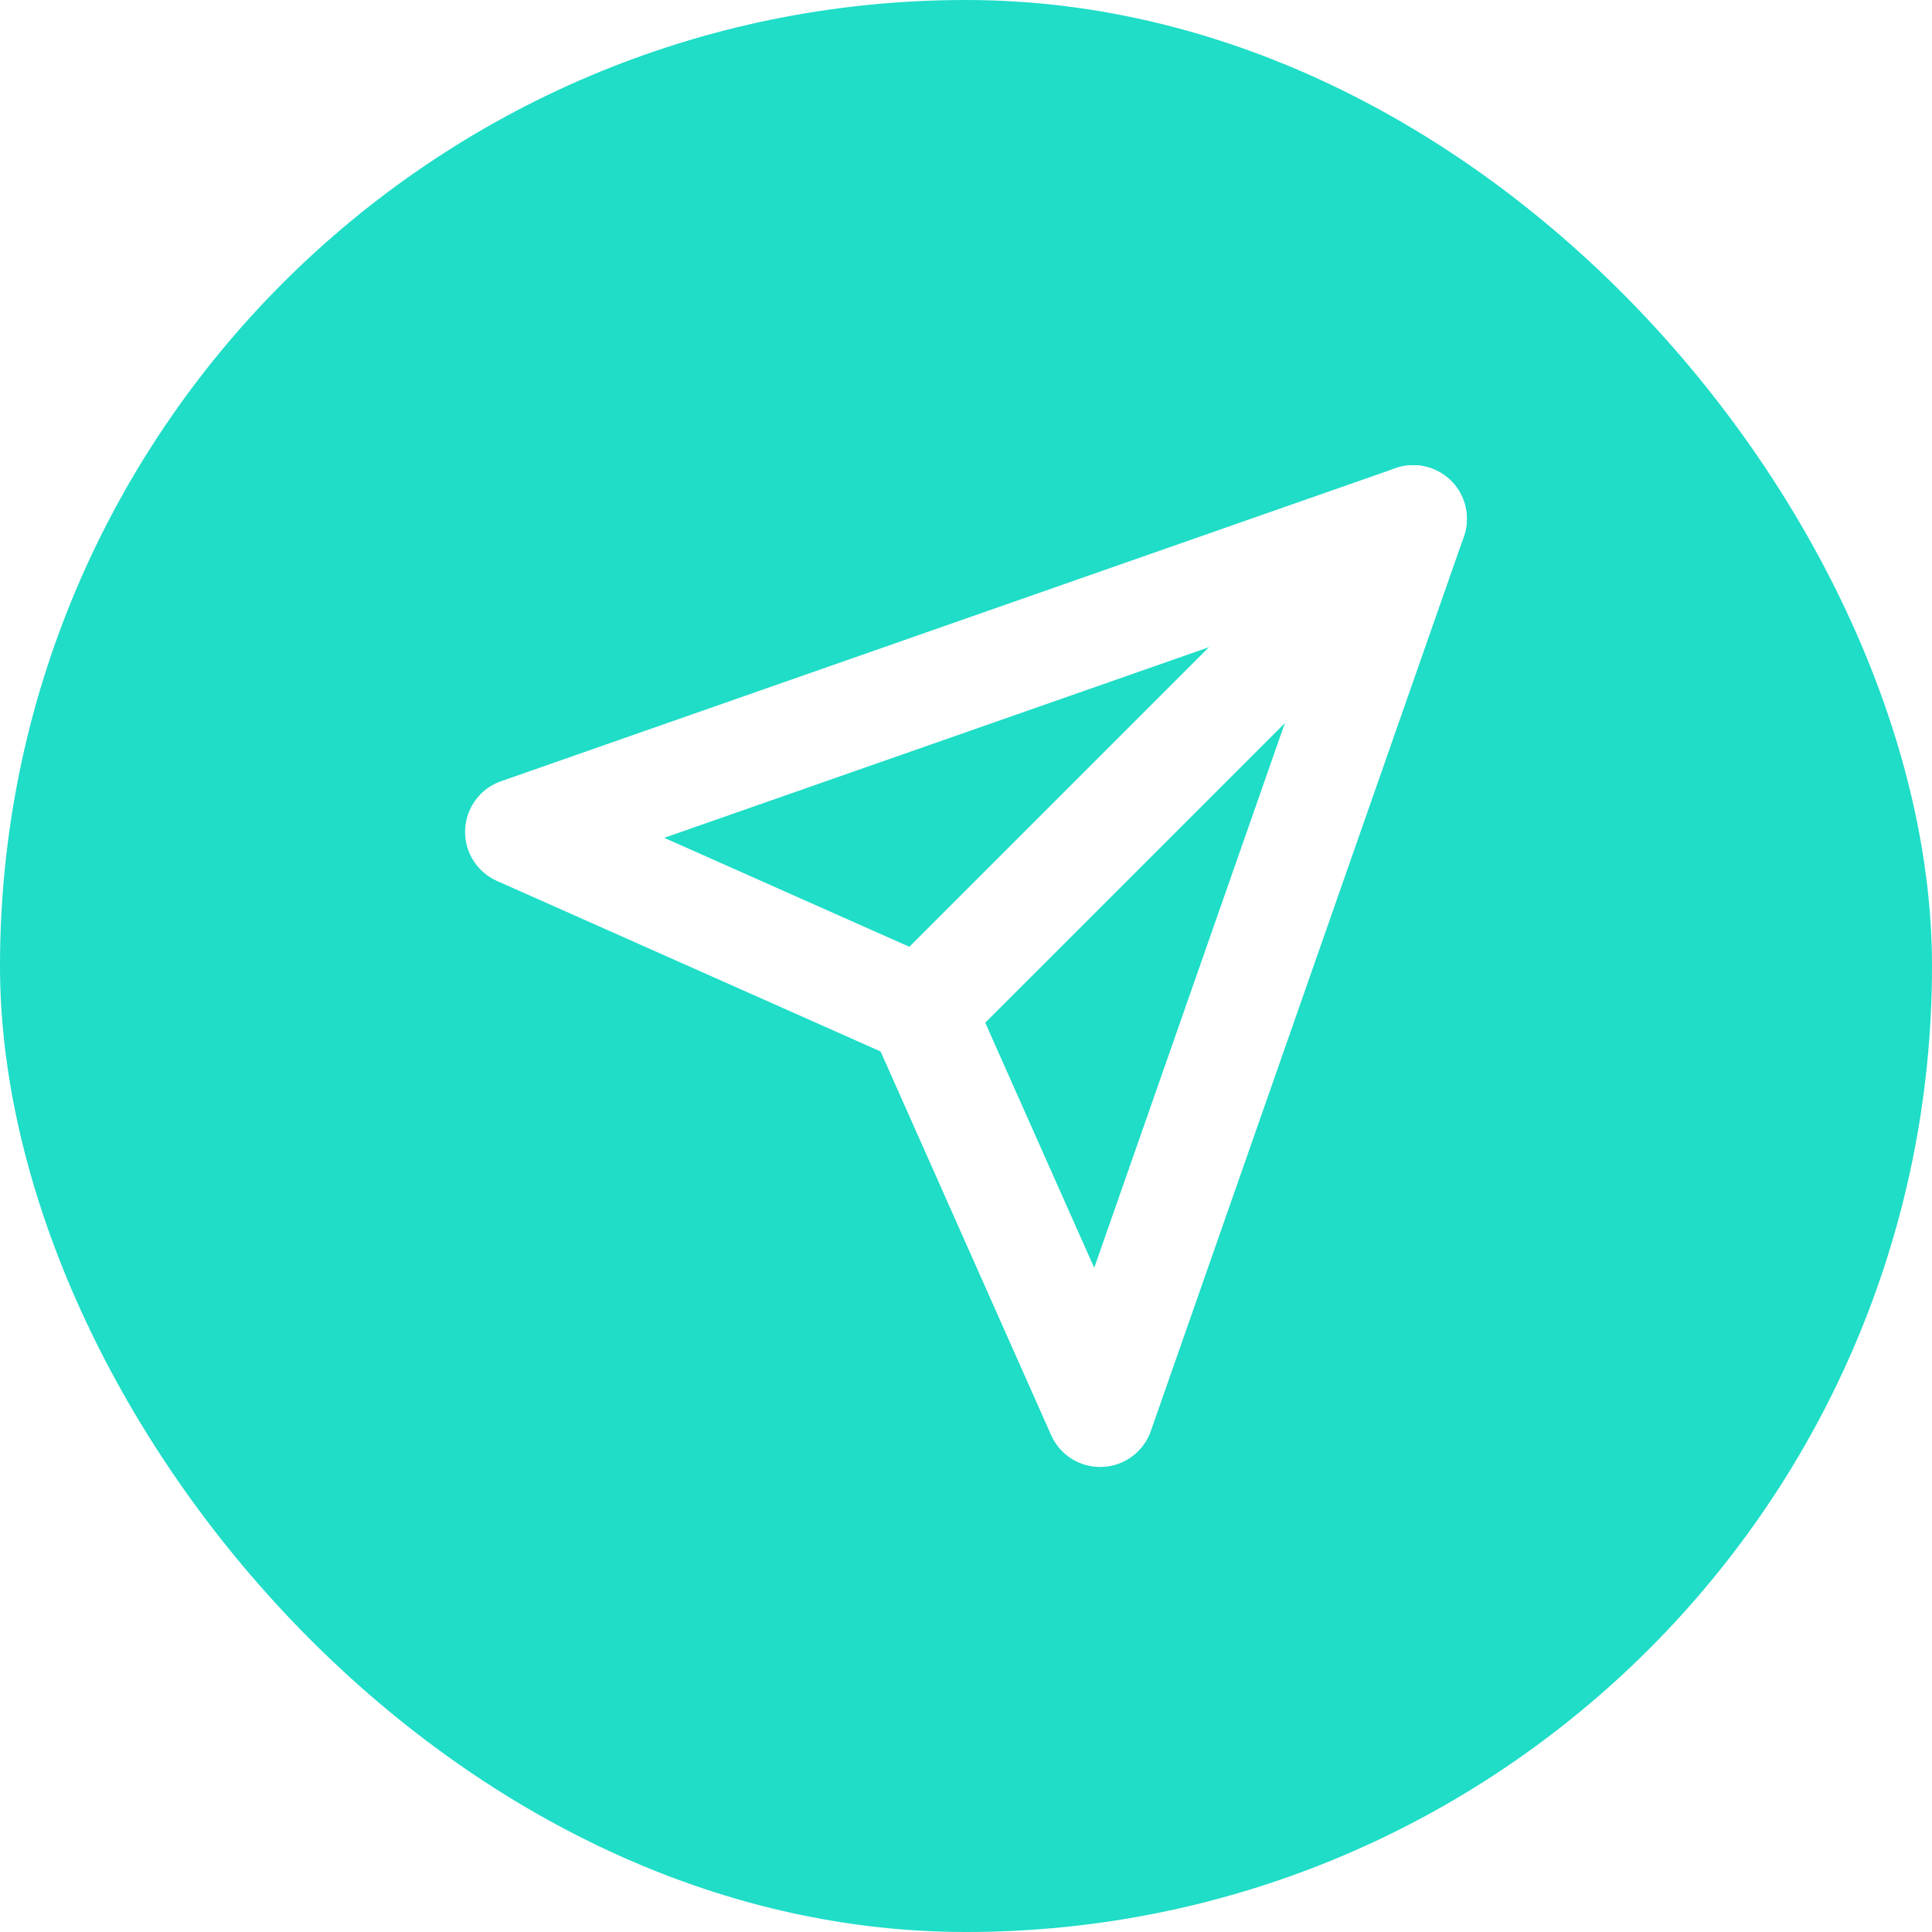 <svg
  width="36"
  height="36"
  viewBox="0 0 36 36"
  fill="none"
  xmlns="http://www.w3.org/2000/svg"
>
<g filter="url(#filter0_b_3710_19515)">
<rect width="36" height="36" rx="18" fill="#1FDDC7" />
<g clip-path="url(#clip0_3710_19515)">
<path
        d="M26.333 9.668L20.5 26.335L17.166 18.835L9.666 15.501L26.333 9.668Z"
        stroke="white"
        stroke-width="2"
        stroke-linecap="round"
        stroke-linejoin="round"
      />
<path
        d="M26.333 9.668L17.166 18.835"
        stroke="white"
        stroke-width="2"
        stroke-linecap="round"
        stroke-linejoin="round"
      />
</g>
</g>
<defs>
<filter
      id="filter0_b_3710_19515"
      x="-100"
      y="-100"
      width="236"
      height="236"
      filterUnits="userSpaceOnUse"
      color-interpolation-filters="sRGB"
    >
<feFlood flood-opacity="0" result="BackgroundImageFix" />
<feGaussianBlur in="BackgroundImageFix" stdDeviation="50" />
<feComposite
        in2="SourceAlpha"
        operator="in"
        result="effect1_backgroundBlur_3710_19515"
      />
<feBlend
        mode="normal"
        in="SourceGraphic"
        in2="effect1_backgroundBlur_3710_19515"
        result="shape"
      />
</filter>
<clipPath id="clip0_3710_19515">
<rect width="20" height="20" fill="white" transform="translate(8 8)" />
</clipPath>
</defs>
</svg>
